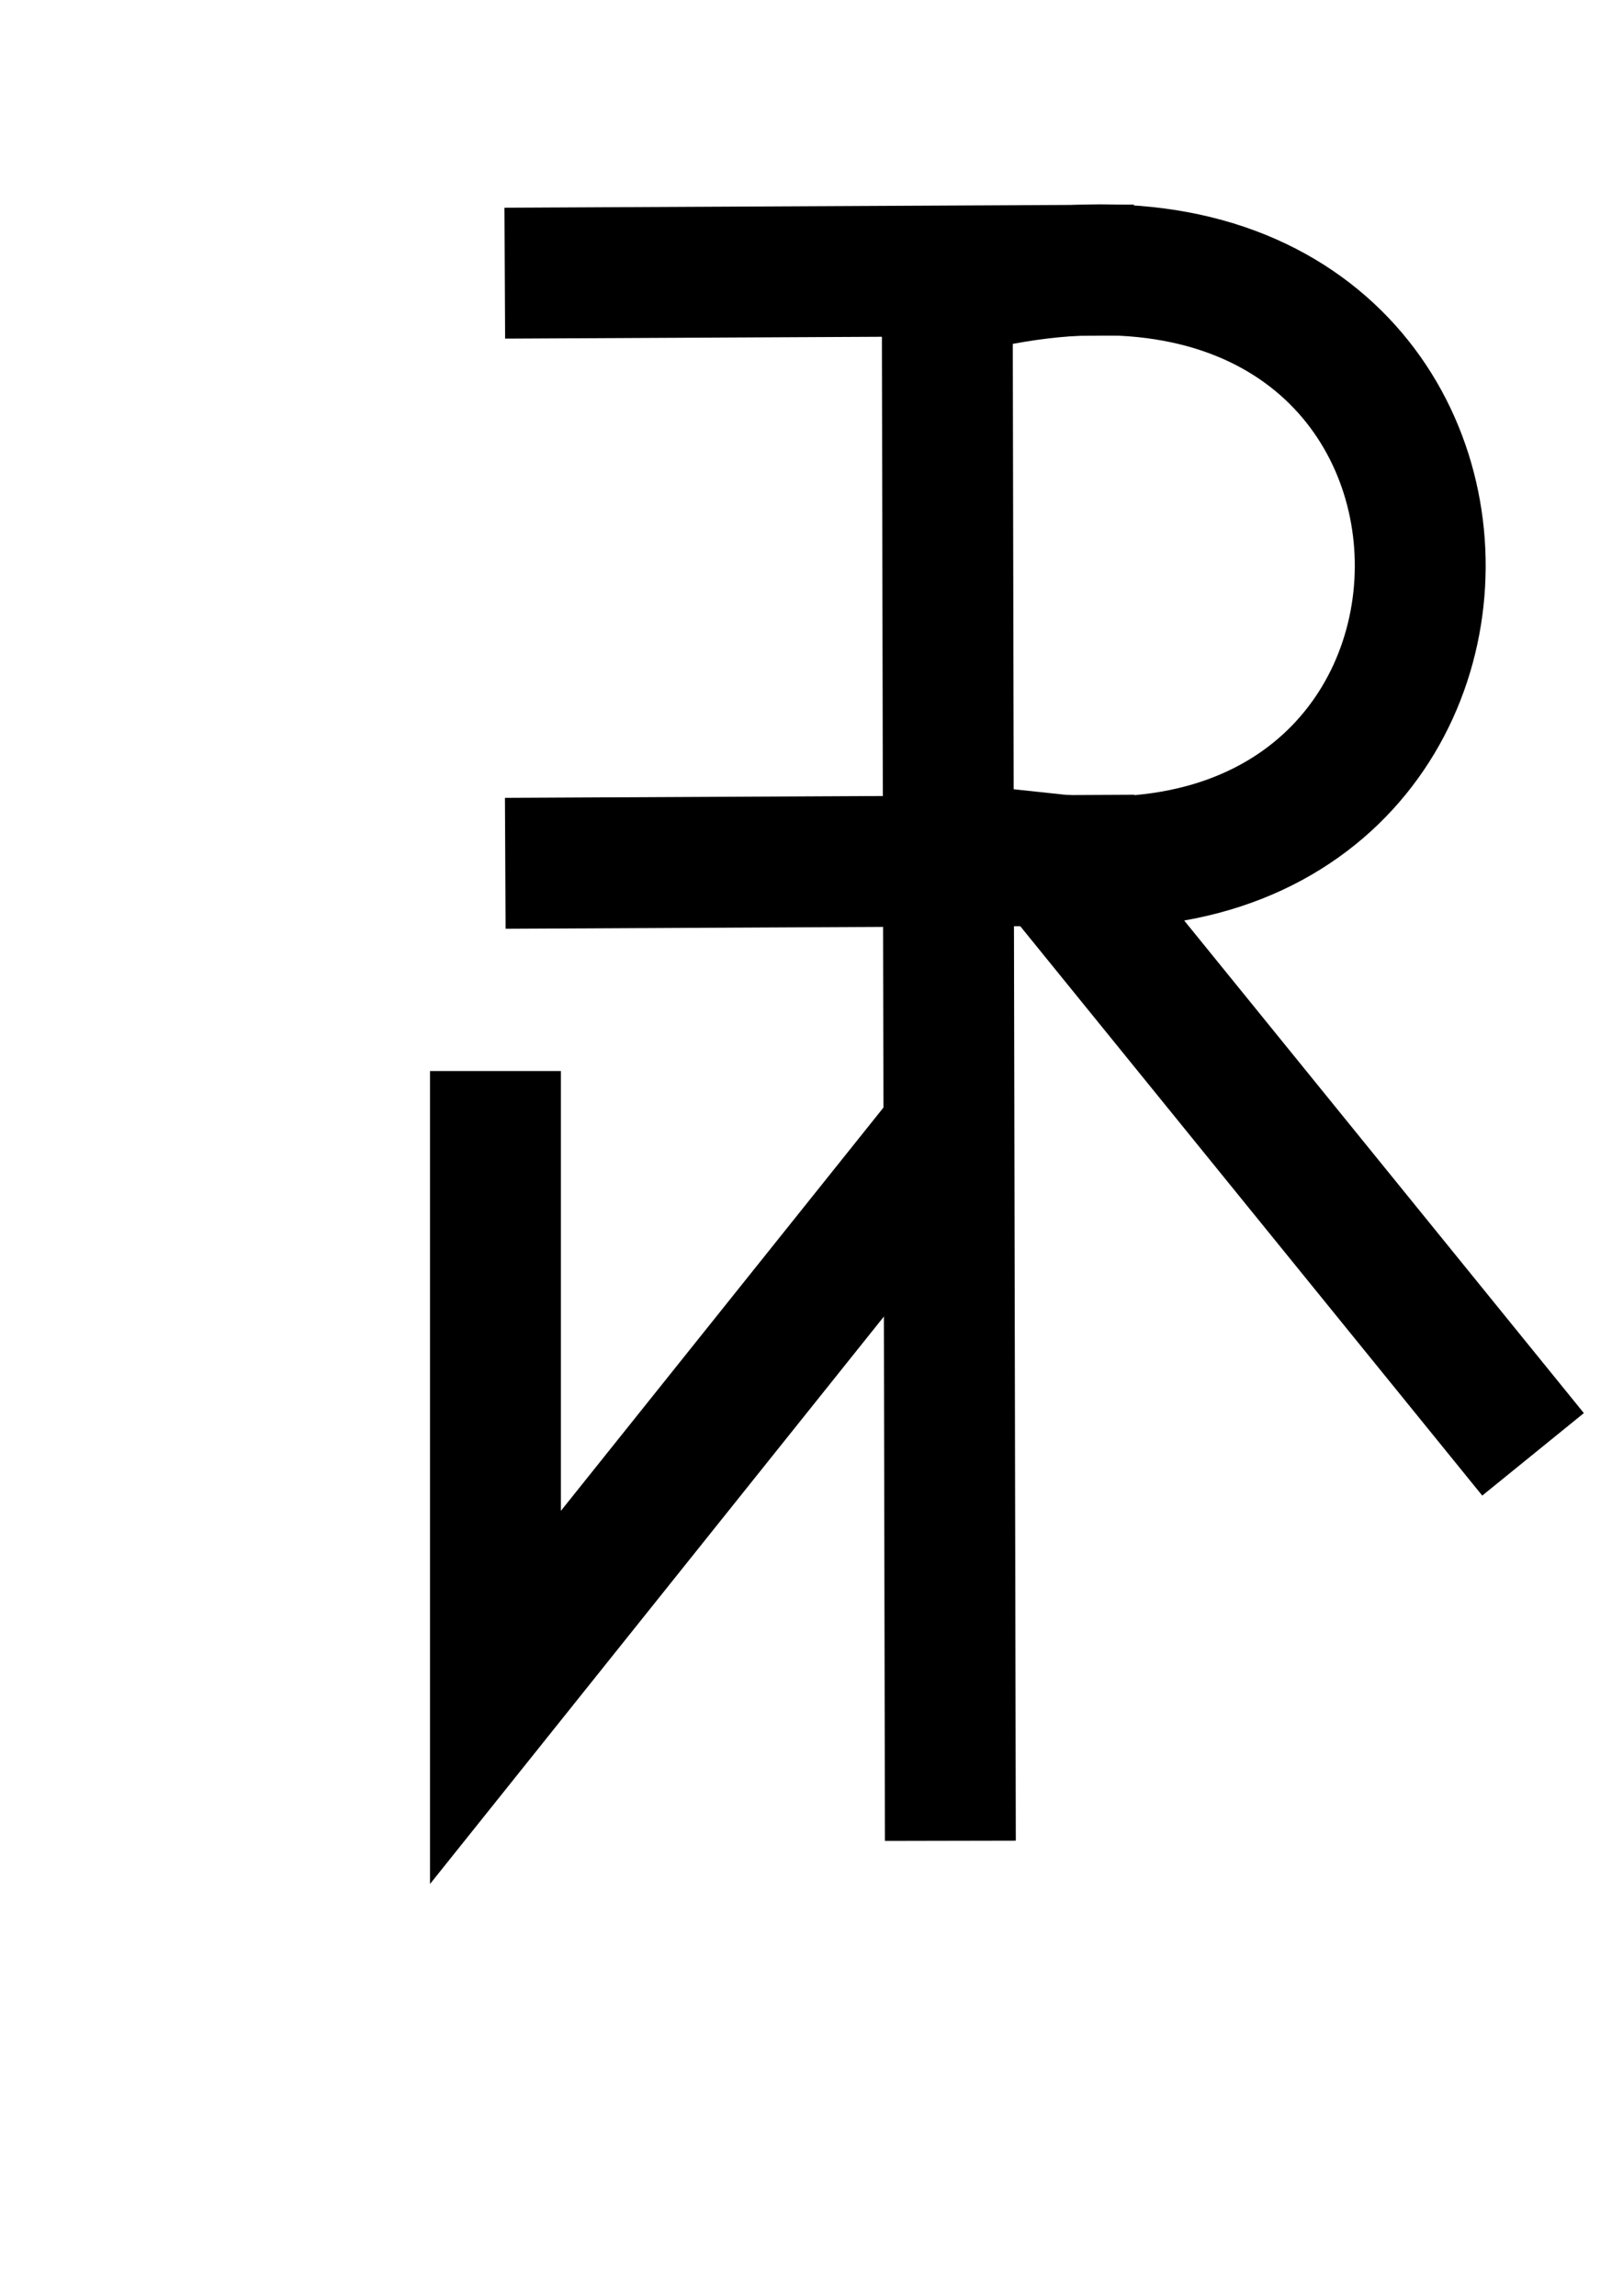 <?xml version="1.0" encoding="UTF-8" standalone="no"?>
<!-- Created with Inkscape (http://www.inkscape.org/) -->

<svg
   xmlns:dc="http://purl.org/dc/elements/1.1/"
   xmlns:cc="http://creativecommons.org/ns#"
   xmlns:rdf="http://www.w3.org/1999/02/22-rdf-syntax-ns#"
   xmlns:svg="http://www.w3.org/2000/svg"
   xmlns="http://www.w3.org/2000/svg"
   xmlns:sodipodi="http://sodipodi.sourceforge.net/DTD/sodipodi-0.dtd"
   xmlns:inkscape="http://www.inkscape.org/namespaces/inkscape"
   width="210mm"
   height="297mm"
   viewBox="0 0 744.094 1052.362"
   id="svg6961"
   version="1.1"
   inkscape:version="0.91 r13725"
   sodipodi:docname="run.svg">
  <defs
     id="defs6963" />
  <sodipodi:namedview
     id="base"
     pagecolor="#ffffff"
     bordercolor="#666666"
     borderopacity="1.0"
     inkscape:pageopacity="0.0"
     inkscape:pageshadow="2"
     inkscape:zoom="0.7"
     inkscape:cx="179.29157"
     inkscape:cy="489.51878"
     inkscape:document-units="px"
     inkscape:current-layer="layer1"
     showgrid="false"
     inkscape:window-width="1192"
     inkscape:window-height="1008"
     inkscape:window-x="18"
     inkscape:window-y="0"
     inkscape:window-maximized="0" />
  <g
     inkscape:label="Calque 1"
     inkscape:groupmode="layer"
     id="layer1">
    <path
       style="fill:none;fill-rule:evenodd;stroke:#000000;stroke-width:60;stroke-linecap:butt;stroke-linejoin:miter;stroke-miterlimit:4;stroke-dasharray:none;stroke-opacity:1"
       d="m 435.714,843.791 -1.429,-710 c 273.847,-74.281 286.94,285.819 47.143,260 l 221.429,272.857"
       id="path7509"
       inkscape:connector-curvature="0"
       sodipodi:nodetypes="cccc" />
    <path
       style="fill:none;fill-rule:evenodd;stroke:#000000;stroke-width:60;stroke-linecap:butt;stroke-linejoin:miter;stroke-miterlimit:4;stroke-dasharray:none;stroke-opacity:1"
       d="m 520,123.791 -288.571,1.429"
       id="path7511"
       inkscape:connector-curvature="0" />
    <path
       style="fill:none;fill-rule:evenodd;stroke:#000000;stroke-width:60;stroke-linecap:butt;stroke-linejoin:miter;stroke-miterlimit:4;stroke-dasharray:none;stroke-opacity:1"
       d="M 520.22,394.296 231.649,395.724"
       id="path7511-5"
       inkscape:connector-curvature="0" />
    <path
       style="fill:none;fill-rule:evenodd;stroke:#000000;stroke-width:60;stroke-linecap:butt;stroke-linejoin:miter;stroke-miterlimit:4;stroke-dasharray:none;stroke-opacity:1"
       d="m 438.571,513.791 -211.429,264.286 0,-287.143"
       id="path7528"
       inkscape:connector-curvature="0"
       sodipodi:nodetypes="ccc" />
  </g>
</svg>
